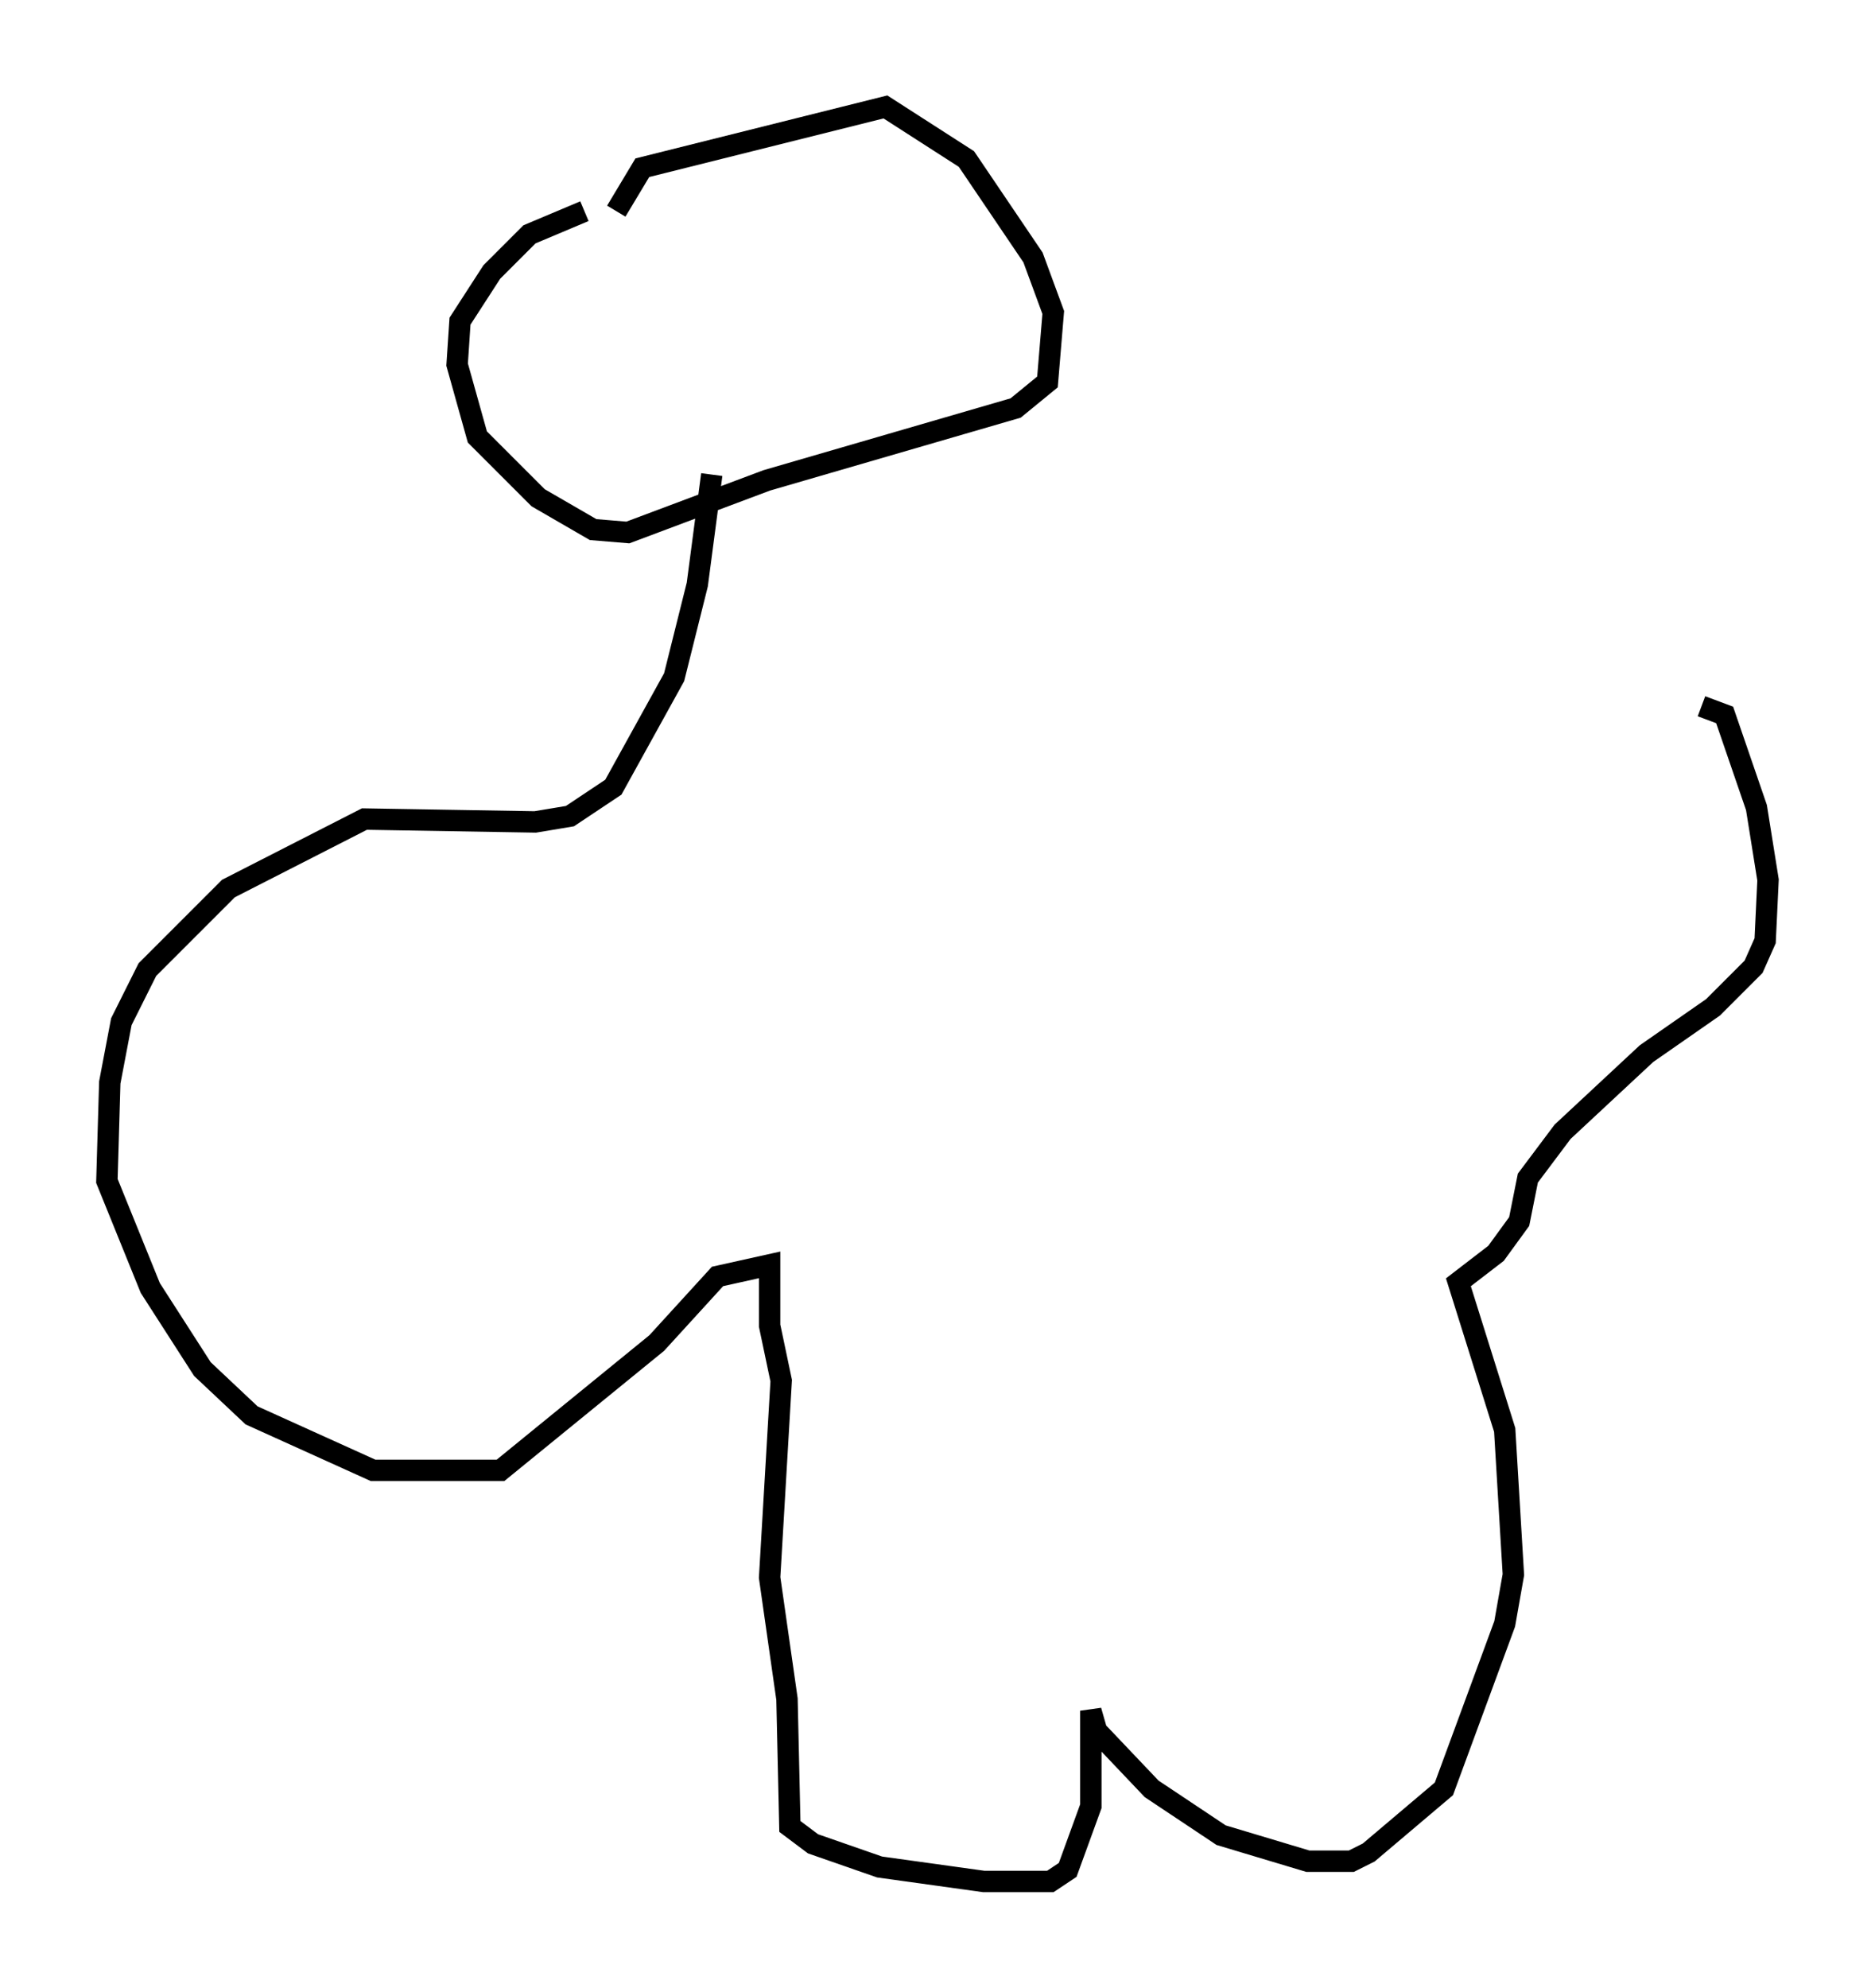 <?xml version="1.0" encoding="utf-8" ?>
<svg baseProfile="full" height="92.949" version="1.1" width="87.672" xmlns="http://www.w3.org/2000/svg" xmlns:ev="http://www.w3.org/2001/xml-events" xmlns:xlink="http://www.w3.org/1999/xlink"><defs /><rect fill="white" height="92.949" width="87.672" x="0" y="0" /><path d="M33.281, 5.677 m-5.954, 4.195 l-2.571, 1.083 -1.759, 1.759 l-1.488, 2.3 -0.135, 2.03 l0.947, 3.383 2.842, 2.842 l2.571, 1.488 1.624, 0.135 l6.495, -2.436 11.637, -3.383 l1.488, -1.218 0.271, -3.248 l-0.947, -2.571 -3.112, -4.601 l-3.789, -2.436 -11.367, 2.842 l-1.218, 2.03 m4.465, 12.314 l-0.677, 5.142 -1.083, 4.33 l-2.842, 5.142 -2.03, 1.353 l-1.624, 0.271 -7.984, -0.135 l-6.36, 3.248 -3.789, 3.789 l-1.218, 2.436 -0.541, 2.842 l-0.135, 4.601 2.03, 5.007 l2.436, 3.789 2.3, 2.165 l5.683, 2.571 5.954, 0.0 l7.307, -5.954 2.842, -3.112 l2.436, -0.541 0.0, 2.842 l0.541, 2.571 -0.541, 9.202 l0.812, 5.683 0.135, 5.954 l1.083, 0.812 3.112, 1.083 l4.871, 0.677 3.112, 0.0 l0.812, -0.541 1.083, -2.977 l0.0, -4.465 0.271, 0.947 l2.571, 2.706 3.248, 2.165 l4.059, 1.218 2.03, 0.0 l0.812, -0.406 3.518, -2.977 l2.842, -7.713 0.406, -2.3 l-0.406, -6.766 -2.165, -6.901 l1.759, -1.353 1.083, -1.488 l0.406, -2.03 1.624, -2.165 l3.924, -3.654 3.112, -2.165 l1.894, -1.894 0.541, -1.218 l0.135, -2.842 -0.541, -3.383 l-1.488, -4.33 -1.083, -0.406 " fill="none" stroke="black" stroke-width="1" /></svg>